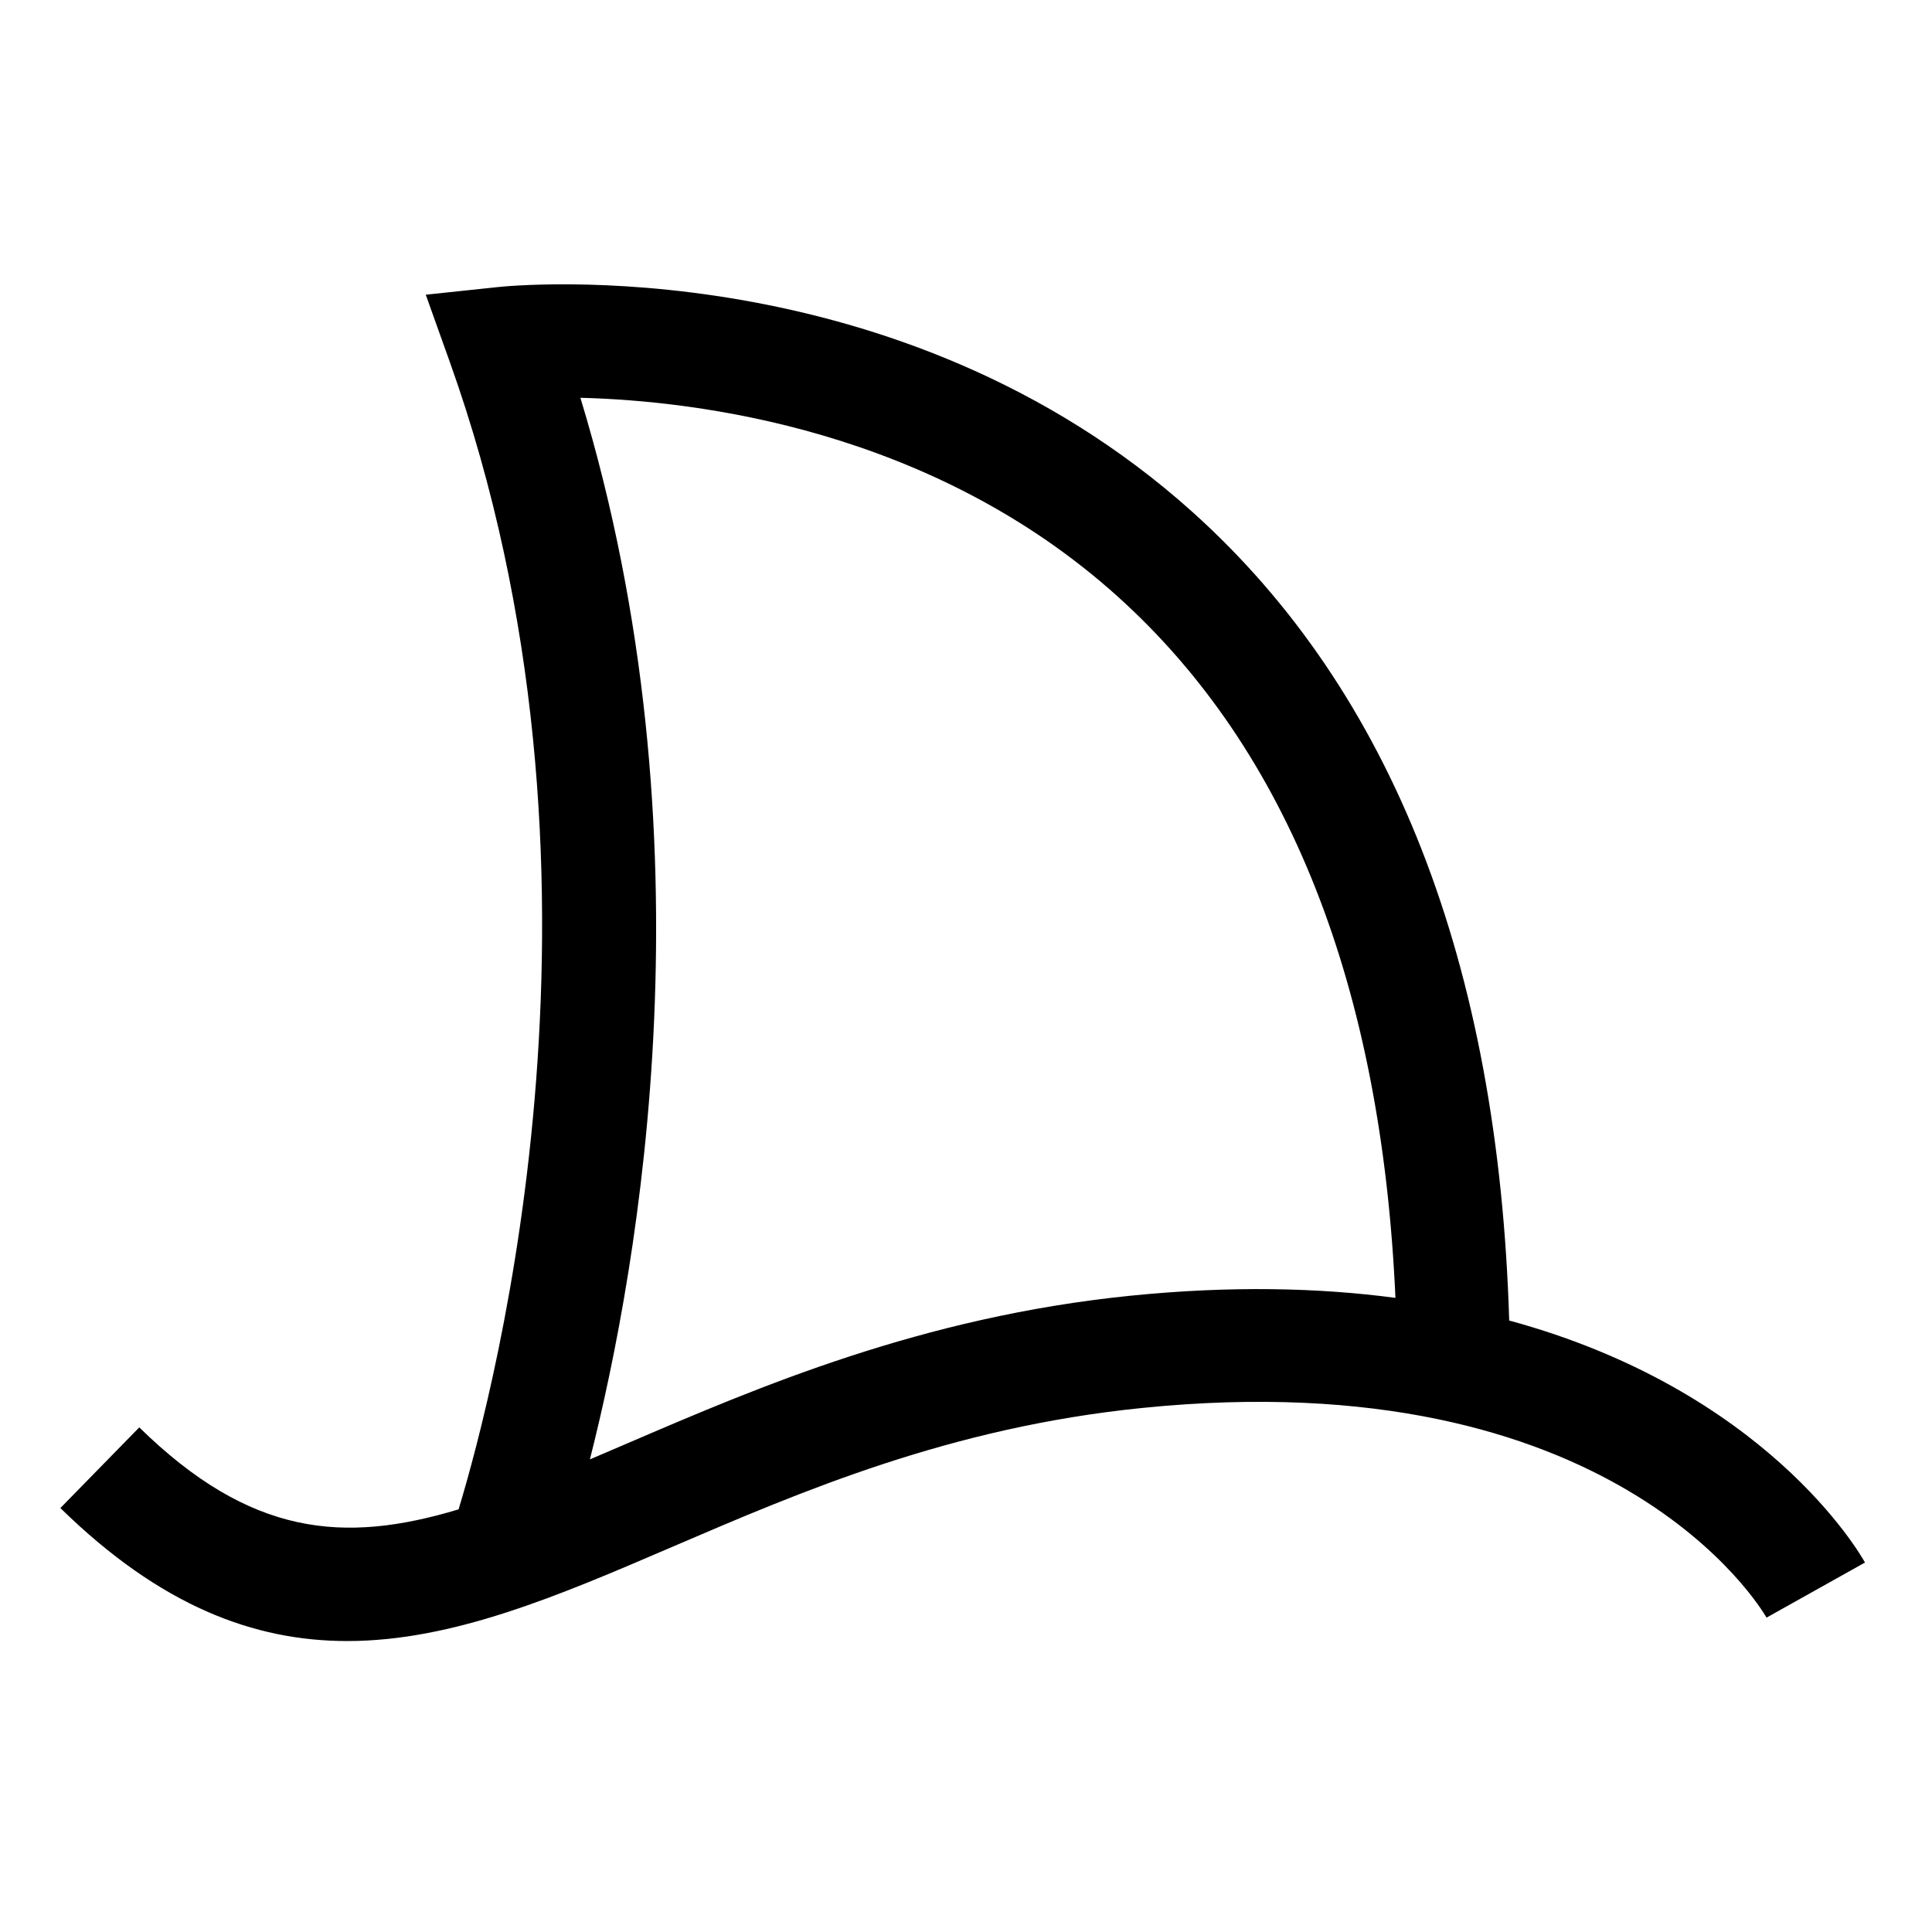 <?xml version="1.0" encoding="UTF-8" standalone="no"?>
<!-- Generator: Adobe Illustrator 19.0.0, SVG Export Plug-In . SVG Version: 6.00 Build 0)  -->

<svg
   xmlns:dc="http://purl.org/dc/elements/1.1/"
   xmlns:cc="http://creativecommons.org/ns#"
   xmlns:rdf="http://www.w3.org/1999/02/22-rdf-syntax-ns#"
   xmlns:svg="http://www.w3.org/2000/svg"
   xmlns="http://www.w3.org/2000/svg"
   xmlns:sodipodi="http://sodipodi.sourceforge.net/DTD/sodipodi-0.dtd"
   xmlns:inkscape="http://www.inkscape.org/namespaces/inkscape"
   version="1.1"
   id="Capa_1"
   x="0px"
   y="0px"
   viewBox="0 0 32 32"
   xml:space="preserve"
   sodipodi:docname="wireshark.svg"
   width="32"
   height="32"
   inkscape:version="0.92.2 (5c3e80d, 2017-08-06)"><defs
     id="defs39" /><sodipodi:namedview
     pagecolor="#ffffff"
     bordercolor="#666666"
     borderopacity="1"
     objecttolerance="10"
     gridtolerance="10"
     guidetolerance="10"
     inkscape:pageopacity="0"
     inkscape:pageshadow="2"
     inkscape:window-width="1920"
     inkscape:window-height="1137"
     id="namedview37"
     showgrid="false"
     units="px"
     inkscape:zoom="10.898103"
     inkscape:cx="23.538246"
     inkscape:cy="5.8782186"
     inkscape:window-x="1072"
     inkscape:window-y="664"
     inkscape:window-maximized="1"
     inkscape:current-layer="Capa_1" /><g
     id="g4"
     transform="matrix(0.061,0,0,0.061,1,1)"><path
       d="M 393.395,342.163 C 390.464,245.175 361.613,171.385 307.479,122.702 227.595,50.896 122.983,61.069 118.57,61.577 l -19.358,2.049 6.552,18.326 c 49.206,137.757 12.475,278.104 2.362,311.483 -31.184,9.406 -56.536,7.28 -86.703,-22.255 L 0,393.081 c 27.211,26.643 52.628,36.112 77.894,36.112 28.737,0 57.295,-12.267 88.067,-25.491 35.469,-15.244 75.68,-32.522 127.695,-37.788 127.919,-13 167.966,54.064 169.611,56.921 L 490,407.876 c -1.421,-2.573 -26.886,-46.748 -96.605,-65.713 z m -102.821,-6.736 c -56.712,5.745 -101.067,24.803 -136.7,40.122 -3.447,1.481 -6.809,2.925 -10.094,4.322 13.613,-53.678 33.755,-168.749 -2.577,-288.254 31.565,0.793 95.532,8.512 146.035,54.094 46.229,41.719 71.485,105.676 75.268,190.301 -20.843,-2.766 -44.7,-3.332 -71.932,-0.585 z"
       id="path2"
       inkscape:connector-curvature="0" /></g><g
     id="g6"
     transform="translate(0,-461.723)" /><g
     id="g8"
     transform="translate(0,-461.723)" /><g
     id="g10"
     transform="translate(0,-461.723)" /><g
     id="g12"
     transform="translate(0,-461.723)" /><g
     id="g14"
     transform="translate(0,-461.723)" /><g
     id="g16"
     transform="translate(0,-461.723)" /><g
     id="g18"
     transform="translate(0,-461.723)" /><g
     id="g20"
     transform="translate(0,-461.723)" /><g
     id="g22"
     transform="translate(0,-461.723)" /><g
     id="g24"
     transform="translate(0,-461.723)" /><g
     id="g26"
     transform="translate(0,-461.723)" /><g
     id="g28"
     transform="translate(0,-461.723)" /><g
     id="g30"
     transform="translate(0,-461.723)" /><g
     id="g32"
     transform="translate(0,-461.723)" /><g
     id="g34"
     transform="translate(0,-461.723)" /></svg>